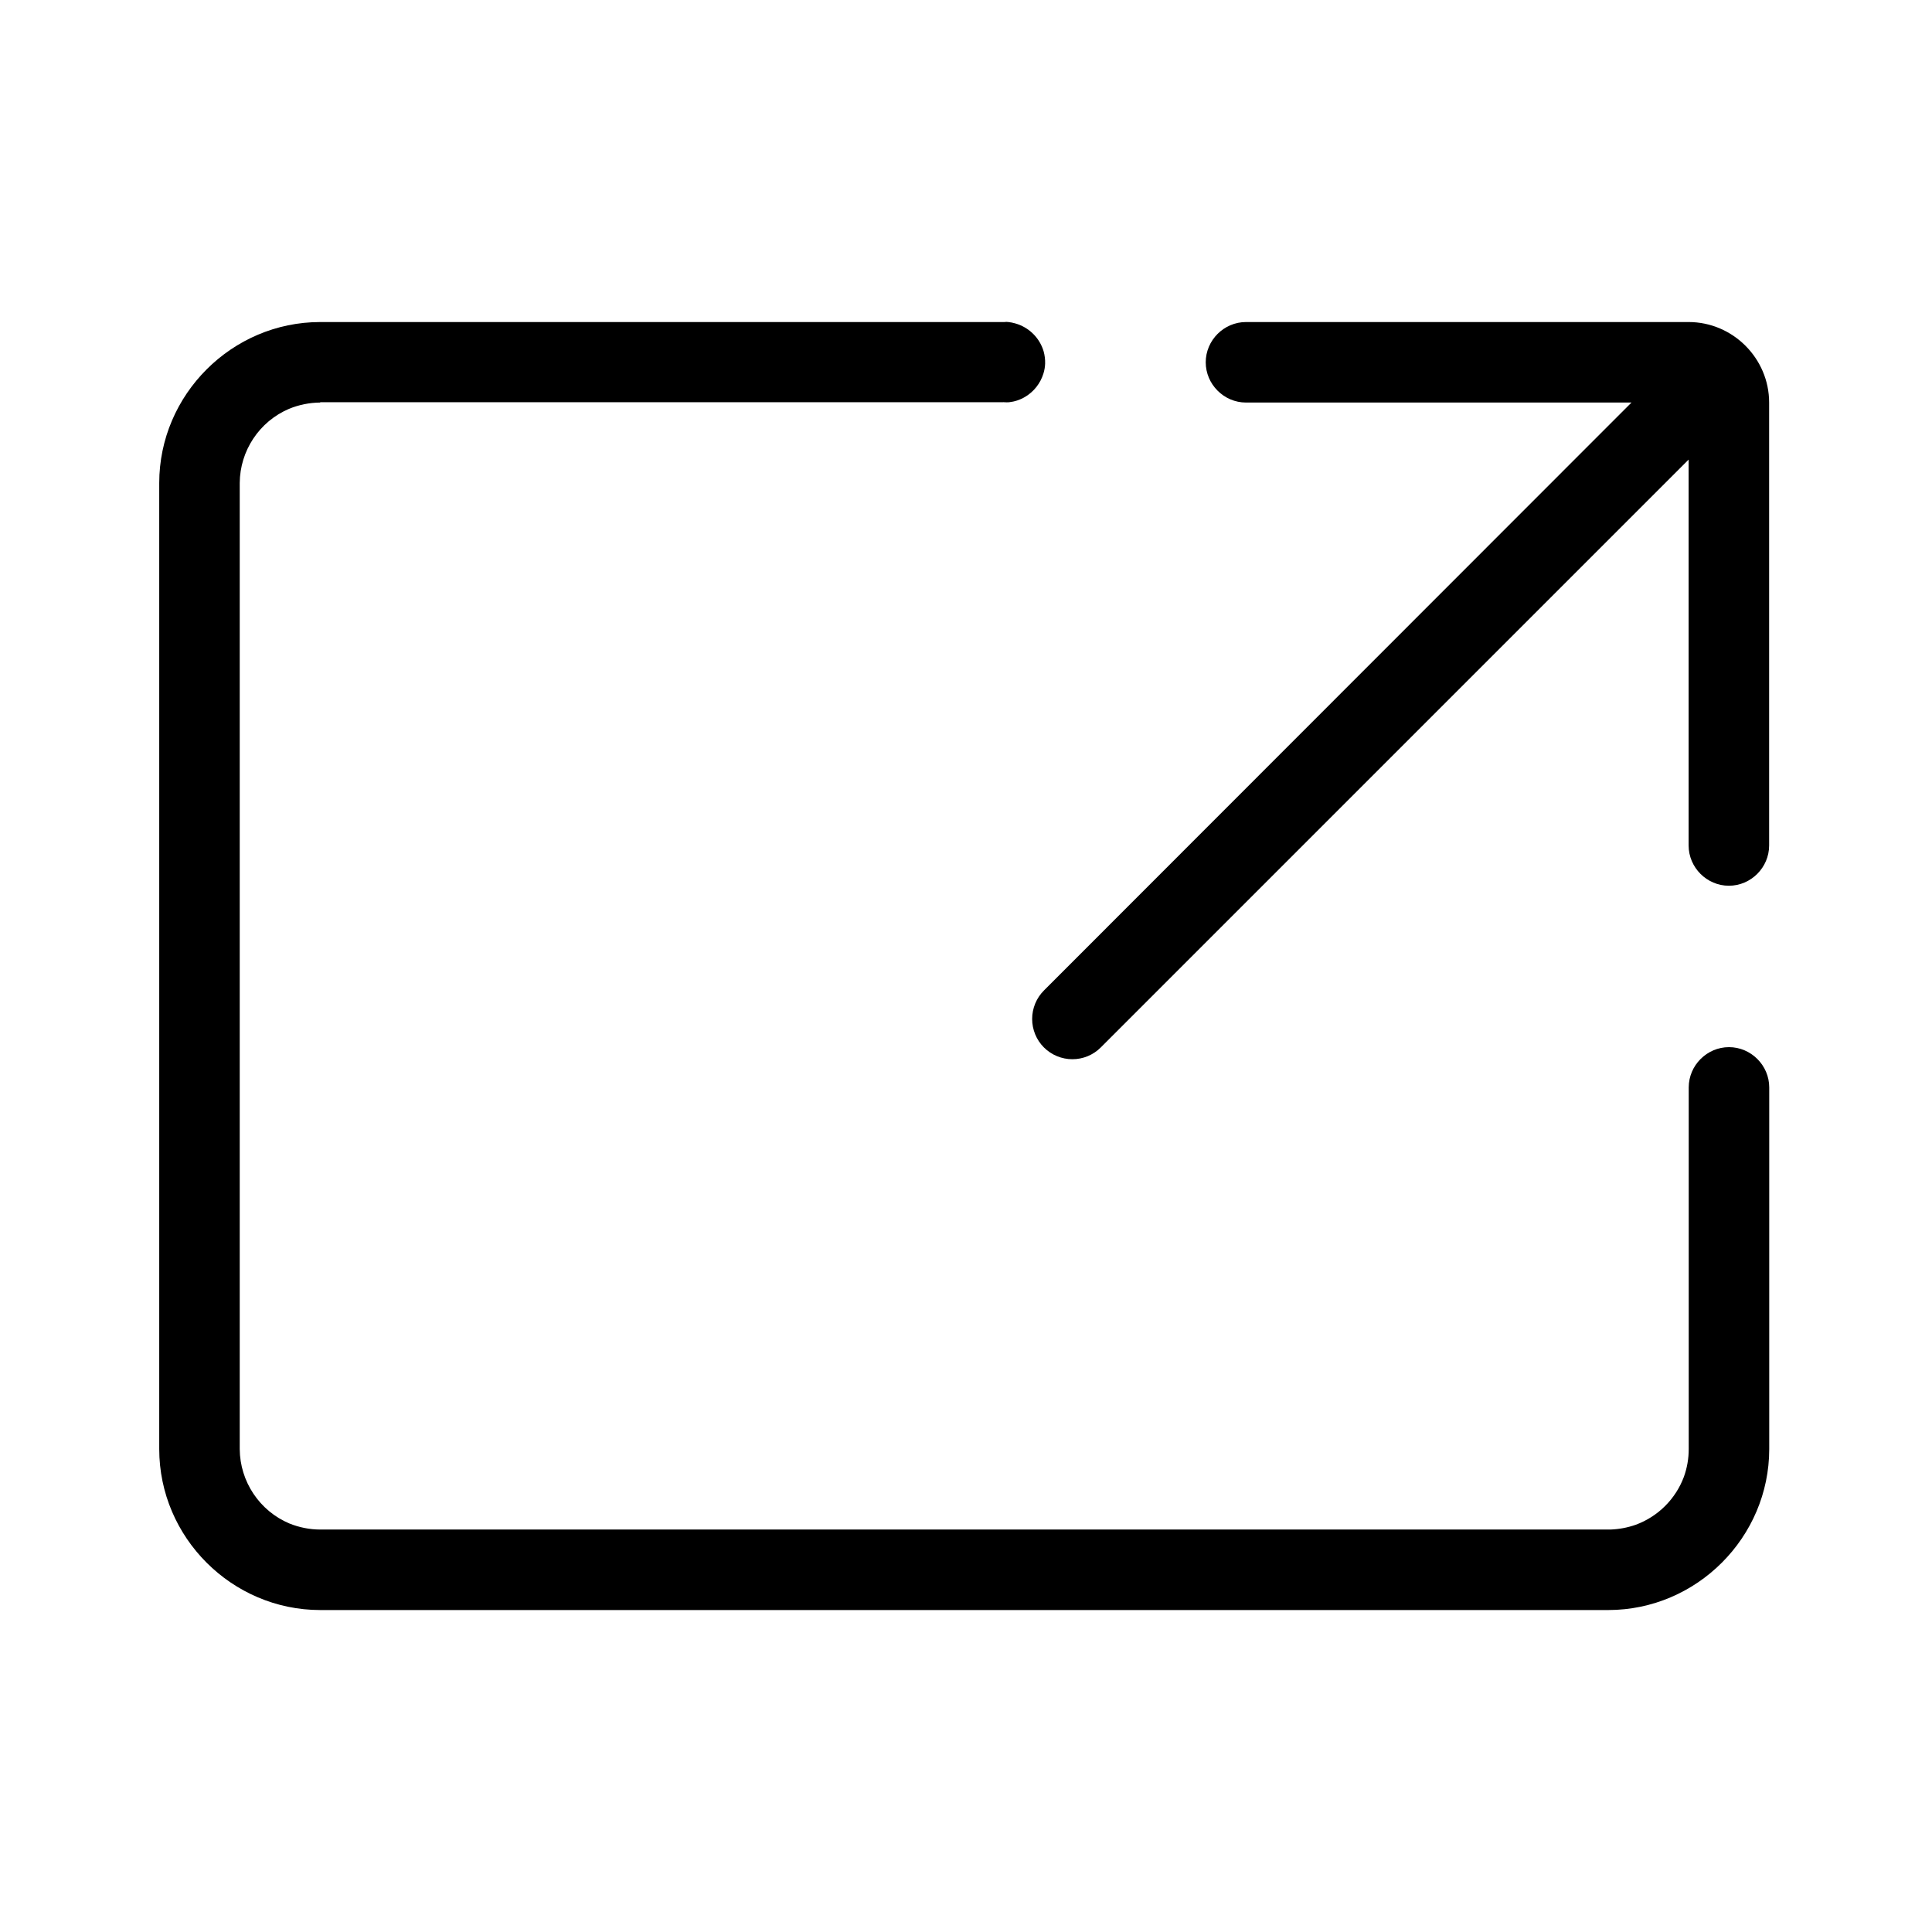<?xml version="1.0" encoding="UTF-8" standalone="no"?>
<!DOCTYPE svg PUBLIC "-//W3C//DTD SVG 1.1//EN" "http://www.w3.org/Graphics/SVG/1.1/DTD/svg11.dtd">
<svg width="100%" height="100%" viewBox="0 0 48 48" version="1.1" xmlns="http://www.w3.org/2000/svg" xmlns:xlink="http://www.w3.org/1999/xlink" xml:space="preserve" xmlns:serif="http://www.serif.com/" style="fill-rule:evenodd;clip-rule:evenodd;stroke-linejoin:round;stroke-miterlimit:2;">
    <g id="open_tab_icon" transform="matrix(2.5,0,0,2.5,3.956,48.001)">
        <g id="Path_2112" transform="matrix(1,0,0,1,-2.169,0)">
            <path d="M17.369,-16L12.969,-16C12.75,-16 12.569,-15.819 12.569,-15.6C12.569,-15.381 12.75,-15.2 12.969,-15.2L16.8,-15.2L10.961,-9.357C10.886,-9.282 10.844,-9.18 10.844,-9.074C10.844,-8.968 10.886,-8.866 10.961,-8.791C11.036,-8.716 11.138,-8.674 11.244,-8.674C11.35,-8.674 11.451,-8.716 11.526,-8.791L17.368,-14.633L17.368,-10.798C17.368,-10.579 17.549,-10.398 17.768,-10.398C17.987,-10.398 18.168,-10.579 18.168,-10.798C18.168,-11.017 18.168,-10.806 18.168,-10.811L18.168,-15.2C18.168,-15.639 17.807,-16 17.368,-16" style="fill-rule:nonzero;"/>
        </g>
        <path id="Path_2113" d="M1.6,-15.2C1.493,-15.199 1.388,-15.178 1.289,-15.137C0.994,-15.011 0.802,-14.72 0.8,-14.4L0.8,-4.8C0.802,-4.477 0.997,-4.185 1.294,-4.06C1.391,-4.021 1.495,-4 1.6,-4L14.421,-4C14.508,-4.003 14.593,-4.019 14.675,-4.048C14.896,-4.13 15.07,-4.304 15.152,-4.524C15.184,-4.613 15.2,-4.706 15.2,-4.8L15.2,-8.394C15.2,-8.613 15.381,-8.794 15.6,-8.794C15.819,-8.794 16,-8.613 16,-8.394L16,-4.8C16,-3.922 15.278,-3.2 14.4,-3.2L1.6,-3.2C0.722,-3.2 0,-3.922 0,-4.8L0,-14.4C-0,-15.278 0.722,-16 1.6,-16L8.4,-16C8.413,-16.002 8.426,-16.002 8.439,-16C8.461,-15.998 8.483,-15.993 8.505,-15.987C8.524,-15.982 8.543,-15.975 8.561,-15.967C8.671,-15.919 8.755,-15.824 8.789,-15.709C8.8,-15.67 8.805,-15.629 8.804,-15.588C8.803,-15.554 8.797,-15.52 8.787,-15.488C8.757,-15.391 8.693,-15.309 8.606,-15.257C8.581,-15.242 8.555,-15.23 8.528,-15.221C8.501,-15.212 8.473,-15.206 8.445,-15.203C8.43,-15.202 8.416,-15.202 8.401,-15.203C8.394,-15.204 8.388,-15.204 8.381,-15.203L1.6,-15.203L1.6,-15.2Z" style="fill-rule:nonzero;"/>
    </g>
</svg>
